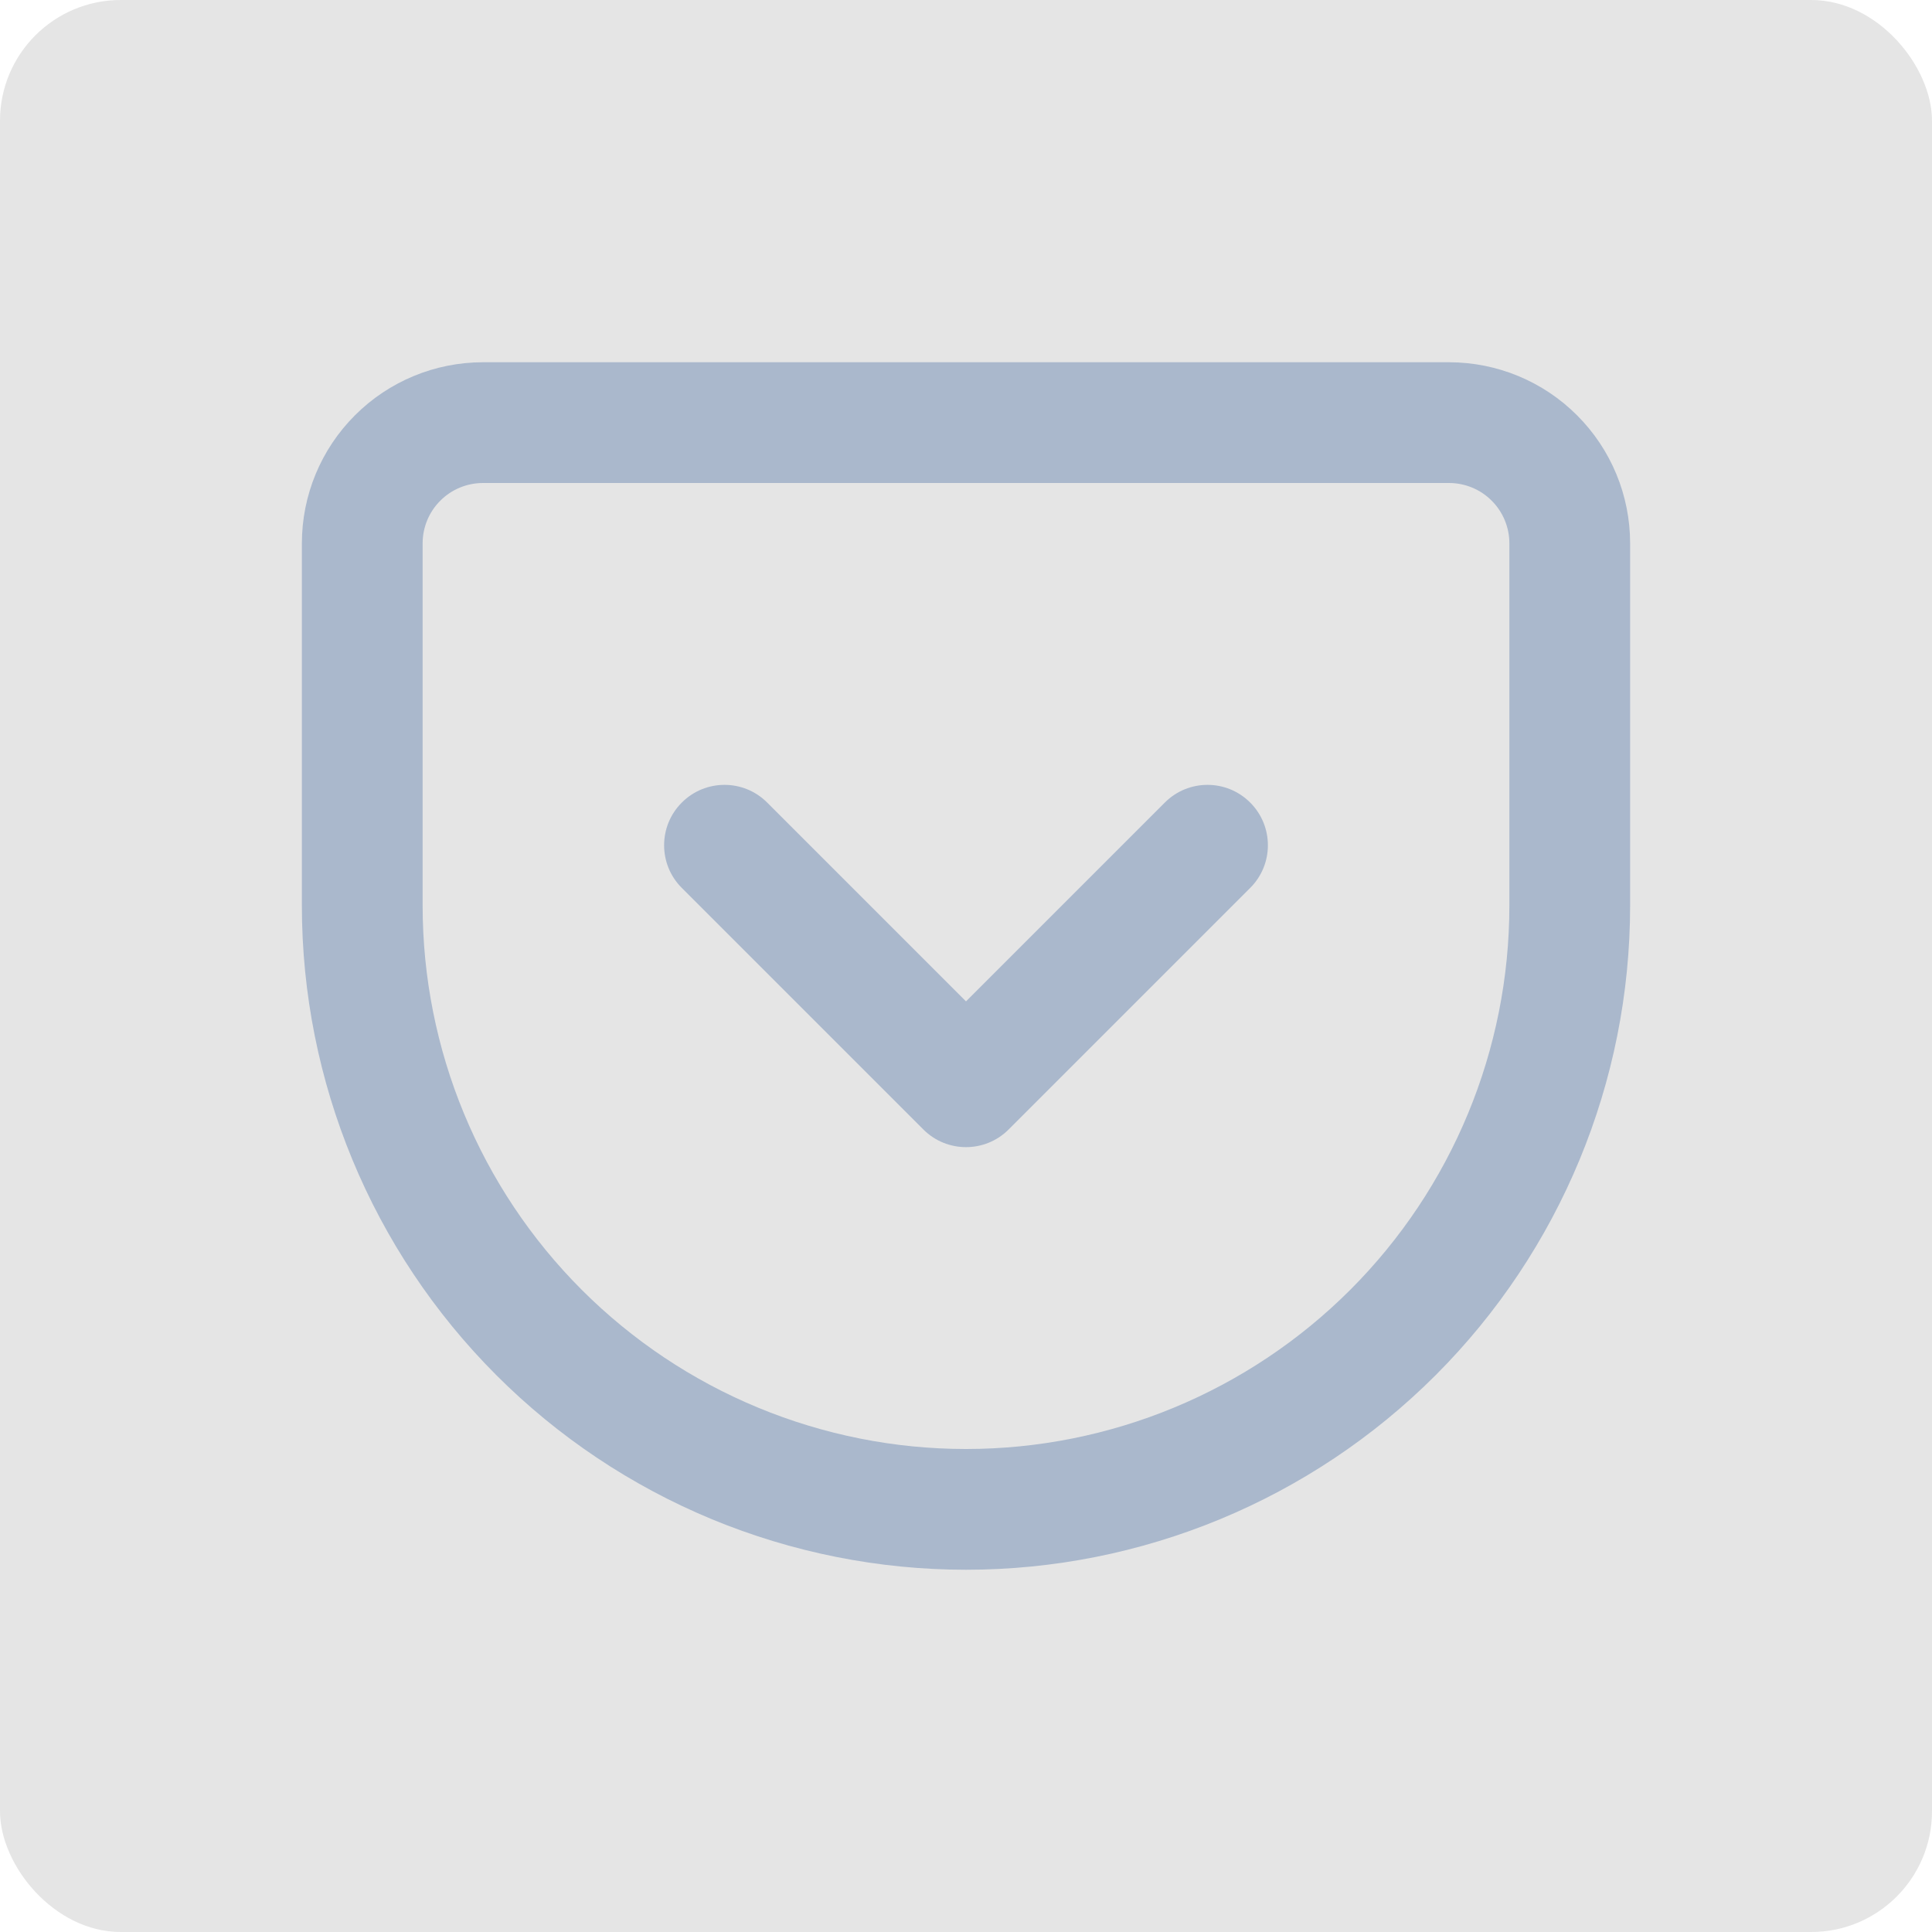 <svg width="32" height="32" viewBox="0 0 32 32" fill="none" xmlns="http://www.w3.org/2000/svg">
<rect width="32" height="32" rx="2" fill="#E5E5E5"/>
<path fill-rule="evenodd" clip-rule="evenodd" d="M8 8C7.735 8 7.48 8.105 7.293 8.293C7.105 8.48 7 8.735 7 9V15C7 17.387 7.948 19.676 9.636 21.364C10.472 22.2 11.464 22.863 12.556 23.315C13.648 23.767 14.818 24 16 24C18.387 24 20.676 23.052 22.364 21.364C24.052 19.676 25 17.387 25 15V9C25 8.735 24.895 8.48 24.707 8.293C24.52 8.105 24.265 8 24 8H8ZM8 6H24C24.796 6 25.559 6.316 26.121 6.879C26.684 7.441 27 8.204 27 9V15C27 17.917 25.841 20.715 23.778 22.778C21.715 24.841 18.917 26 16 26C14.556 26 13.125 25.715 11.79 25.163C10.456 24.61 9.243 23.8 8.222 22.778C6.159 20.715 5 17.917 5 15V9C5 8.204 5.316 7.441 5.879 6.879C6.441 6.316 7.204 6 8 6Z" fill="#AAB8CC"/>
<path fill-rule="evenodd" clip-rule="evenodd" d="M11.293 13.293C11.683 12.902 12.317 12.902 12.707 13.293L16 16.586L19.293 13.293C19.683 12.902 20.317 12.902 20.707 13.293C21.098 13.683 21.098 14.317 20.707 14.707L16.707 18.707C16.317 19.098 15.683 19.098 15.293 18.707L11.293 14.707C10.902 14.317 10.902 13.683 11.293 13.293Z" fill="#AAB8CC"/>
</svg>
